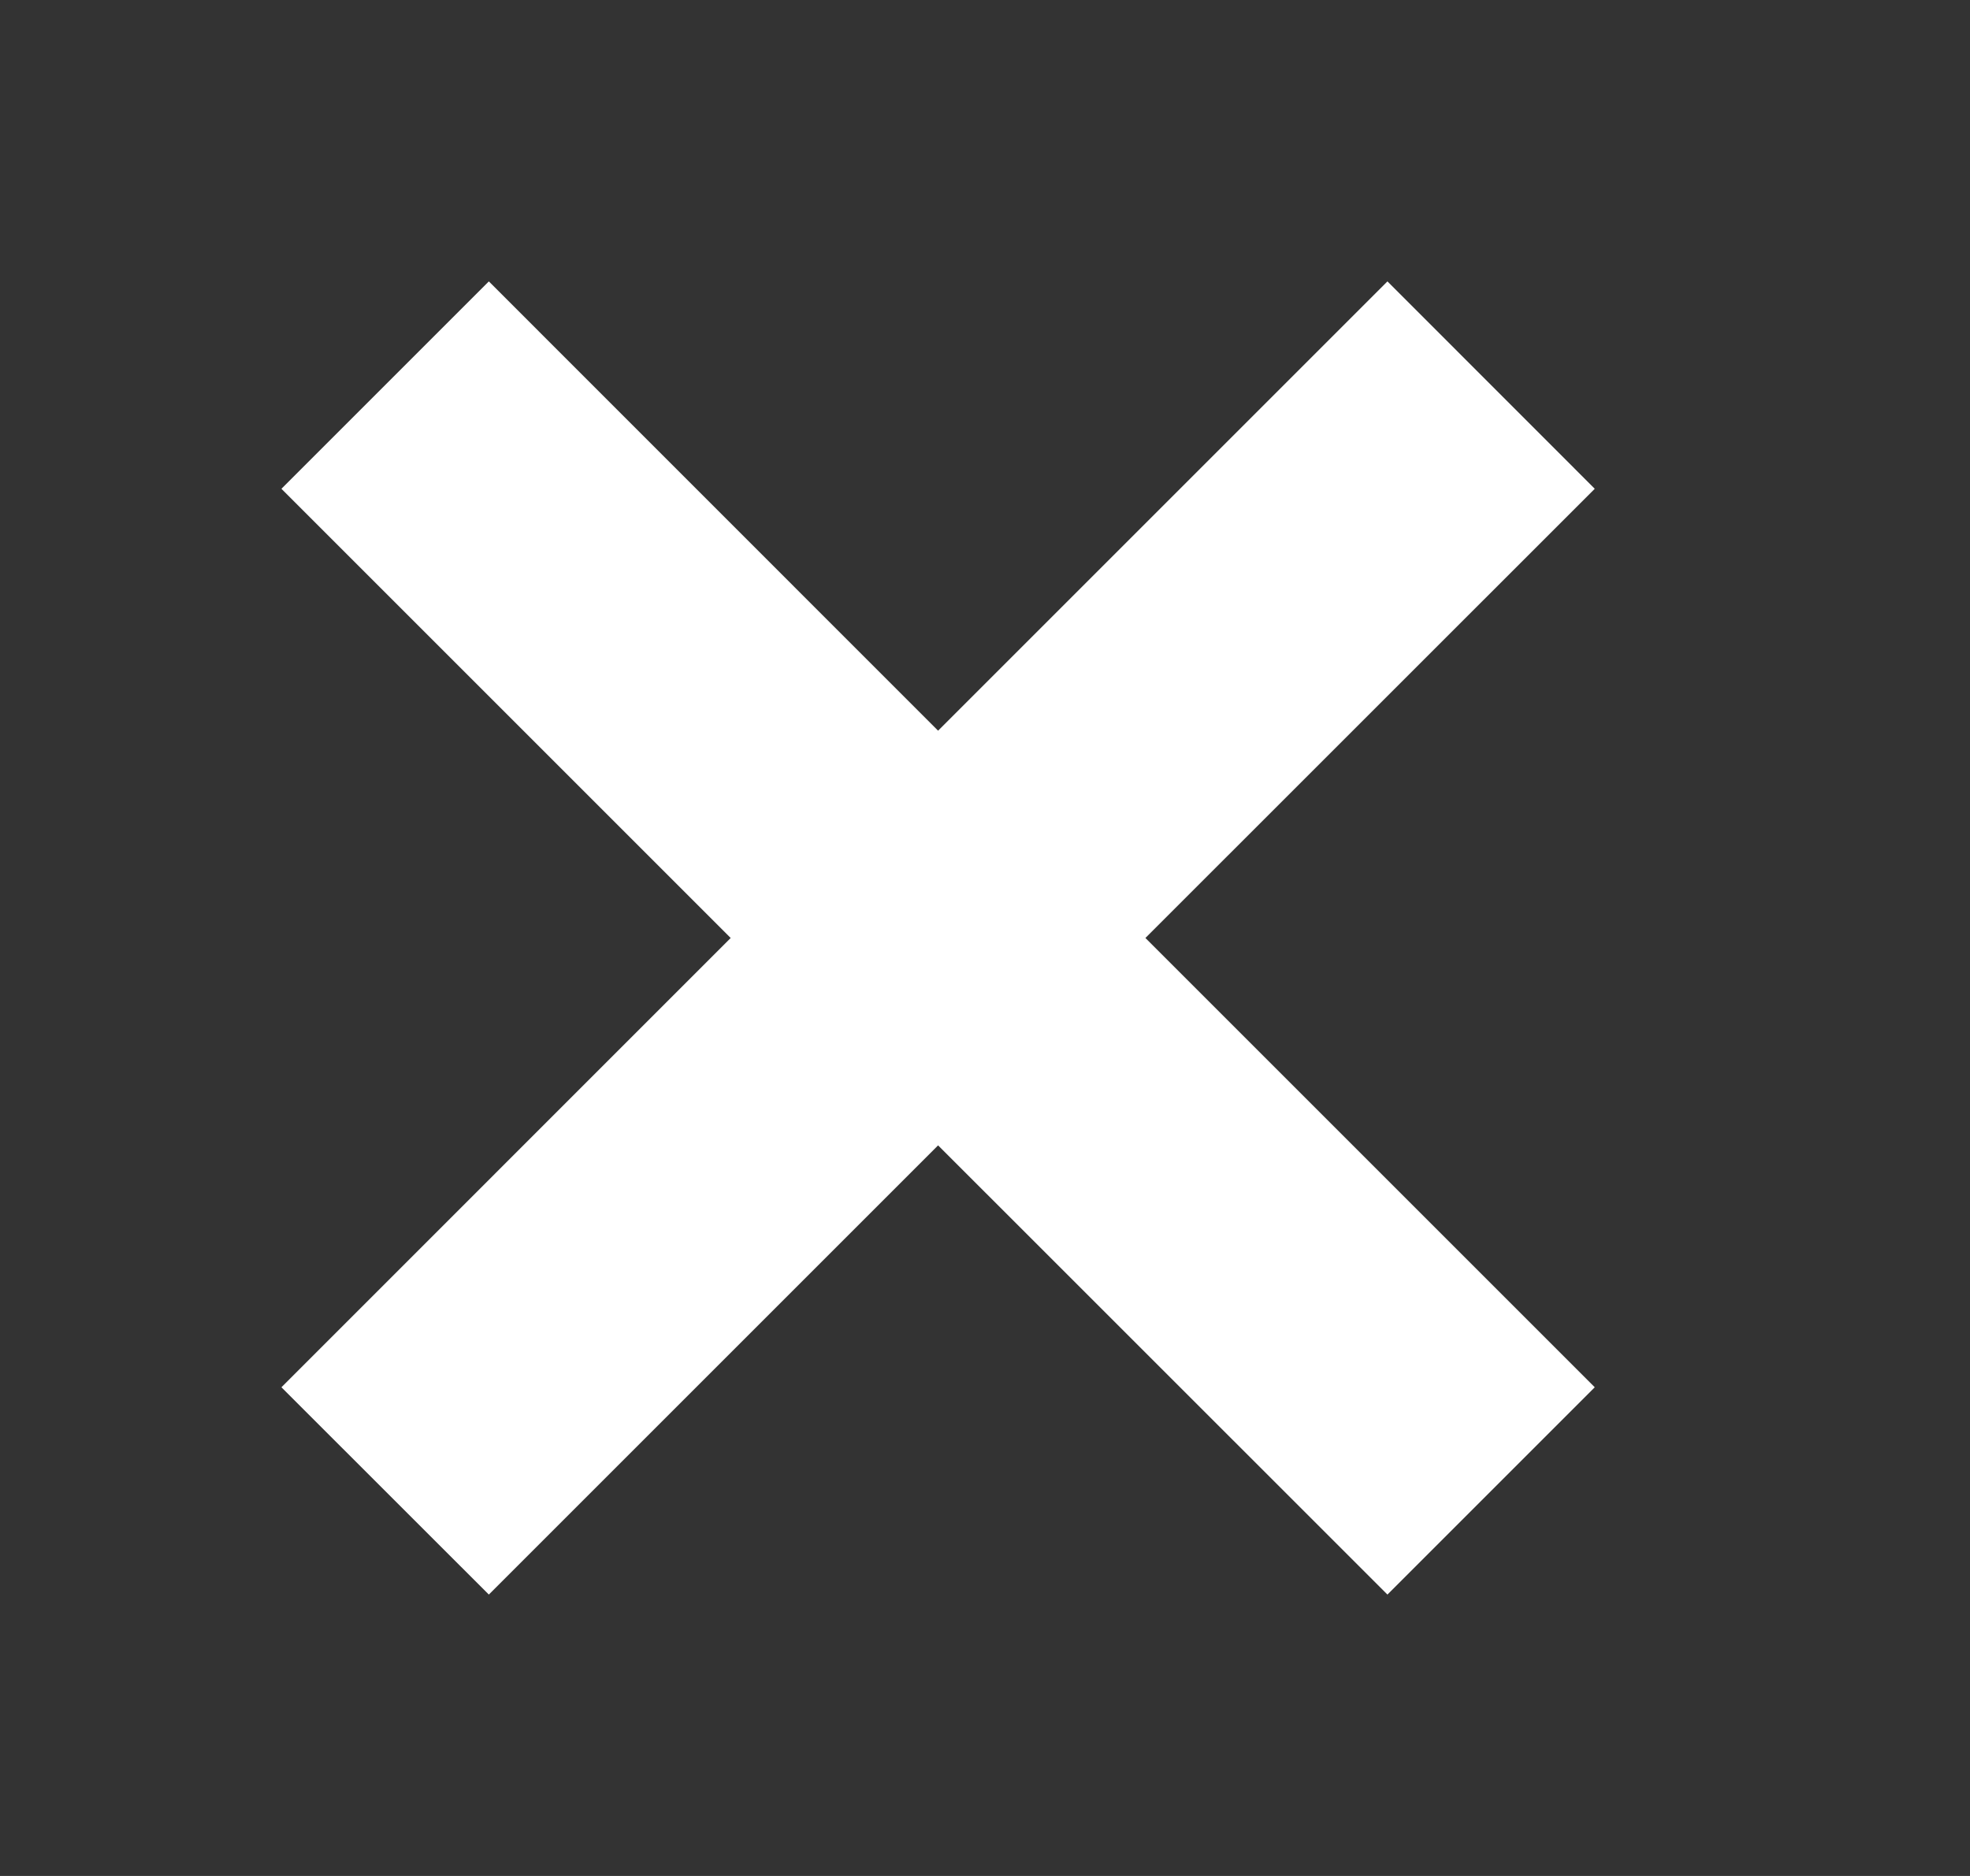 <svg width="21" height="20" viewBox="0 0 21 20" fill="none" xmlns="http://www.w3.org/2000/svg">
<rect x="0" y="0" width="21" height="20" fill="#333333" stroke="none"/>
<path fill-rule="evenodd" clip-rule="evenodd" d="M3 14.79L5.211 17L10 12.211L14.79 17L17 14.79L12.21 10L17 5.211L14.79 3L10 7.79L5.211 3L3 5.211L7.789 10L3 14.79Z" fill="white"/>
</svg>
